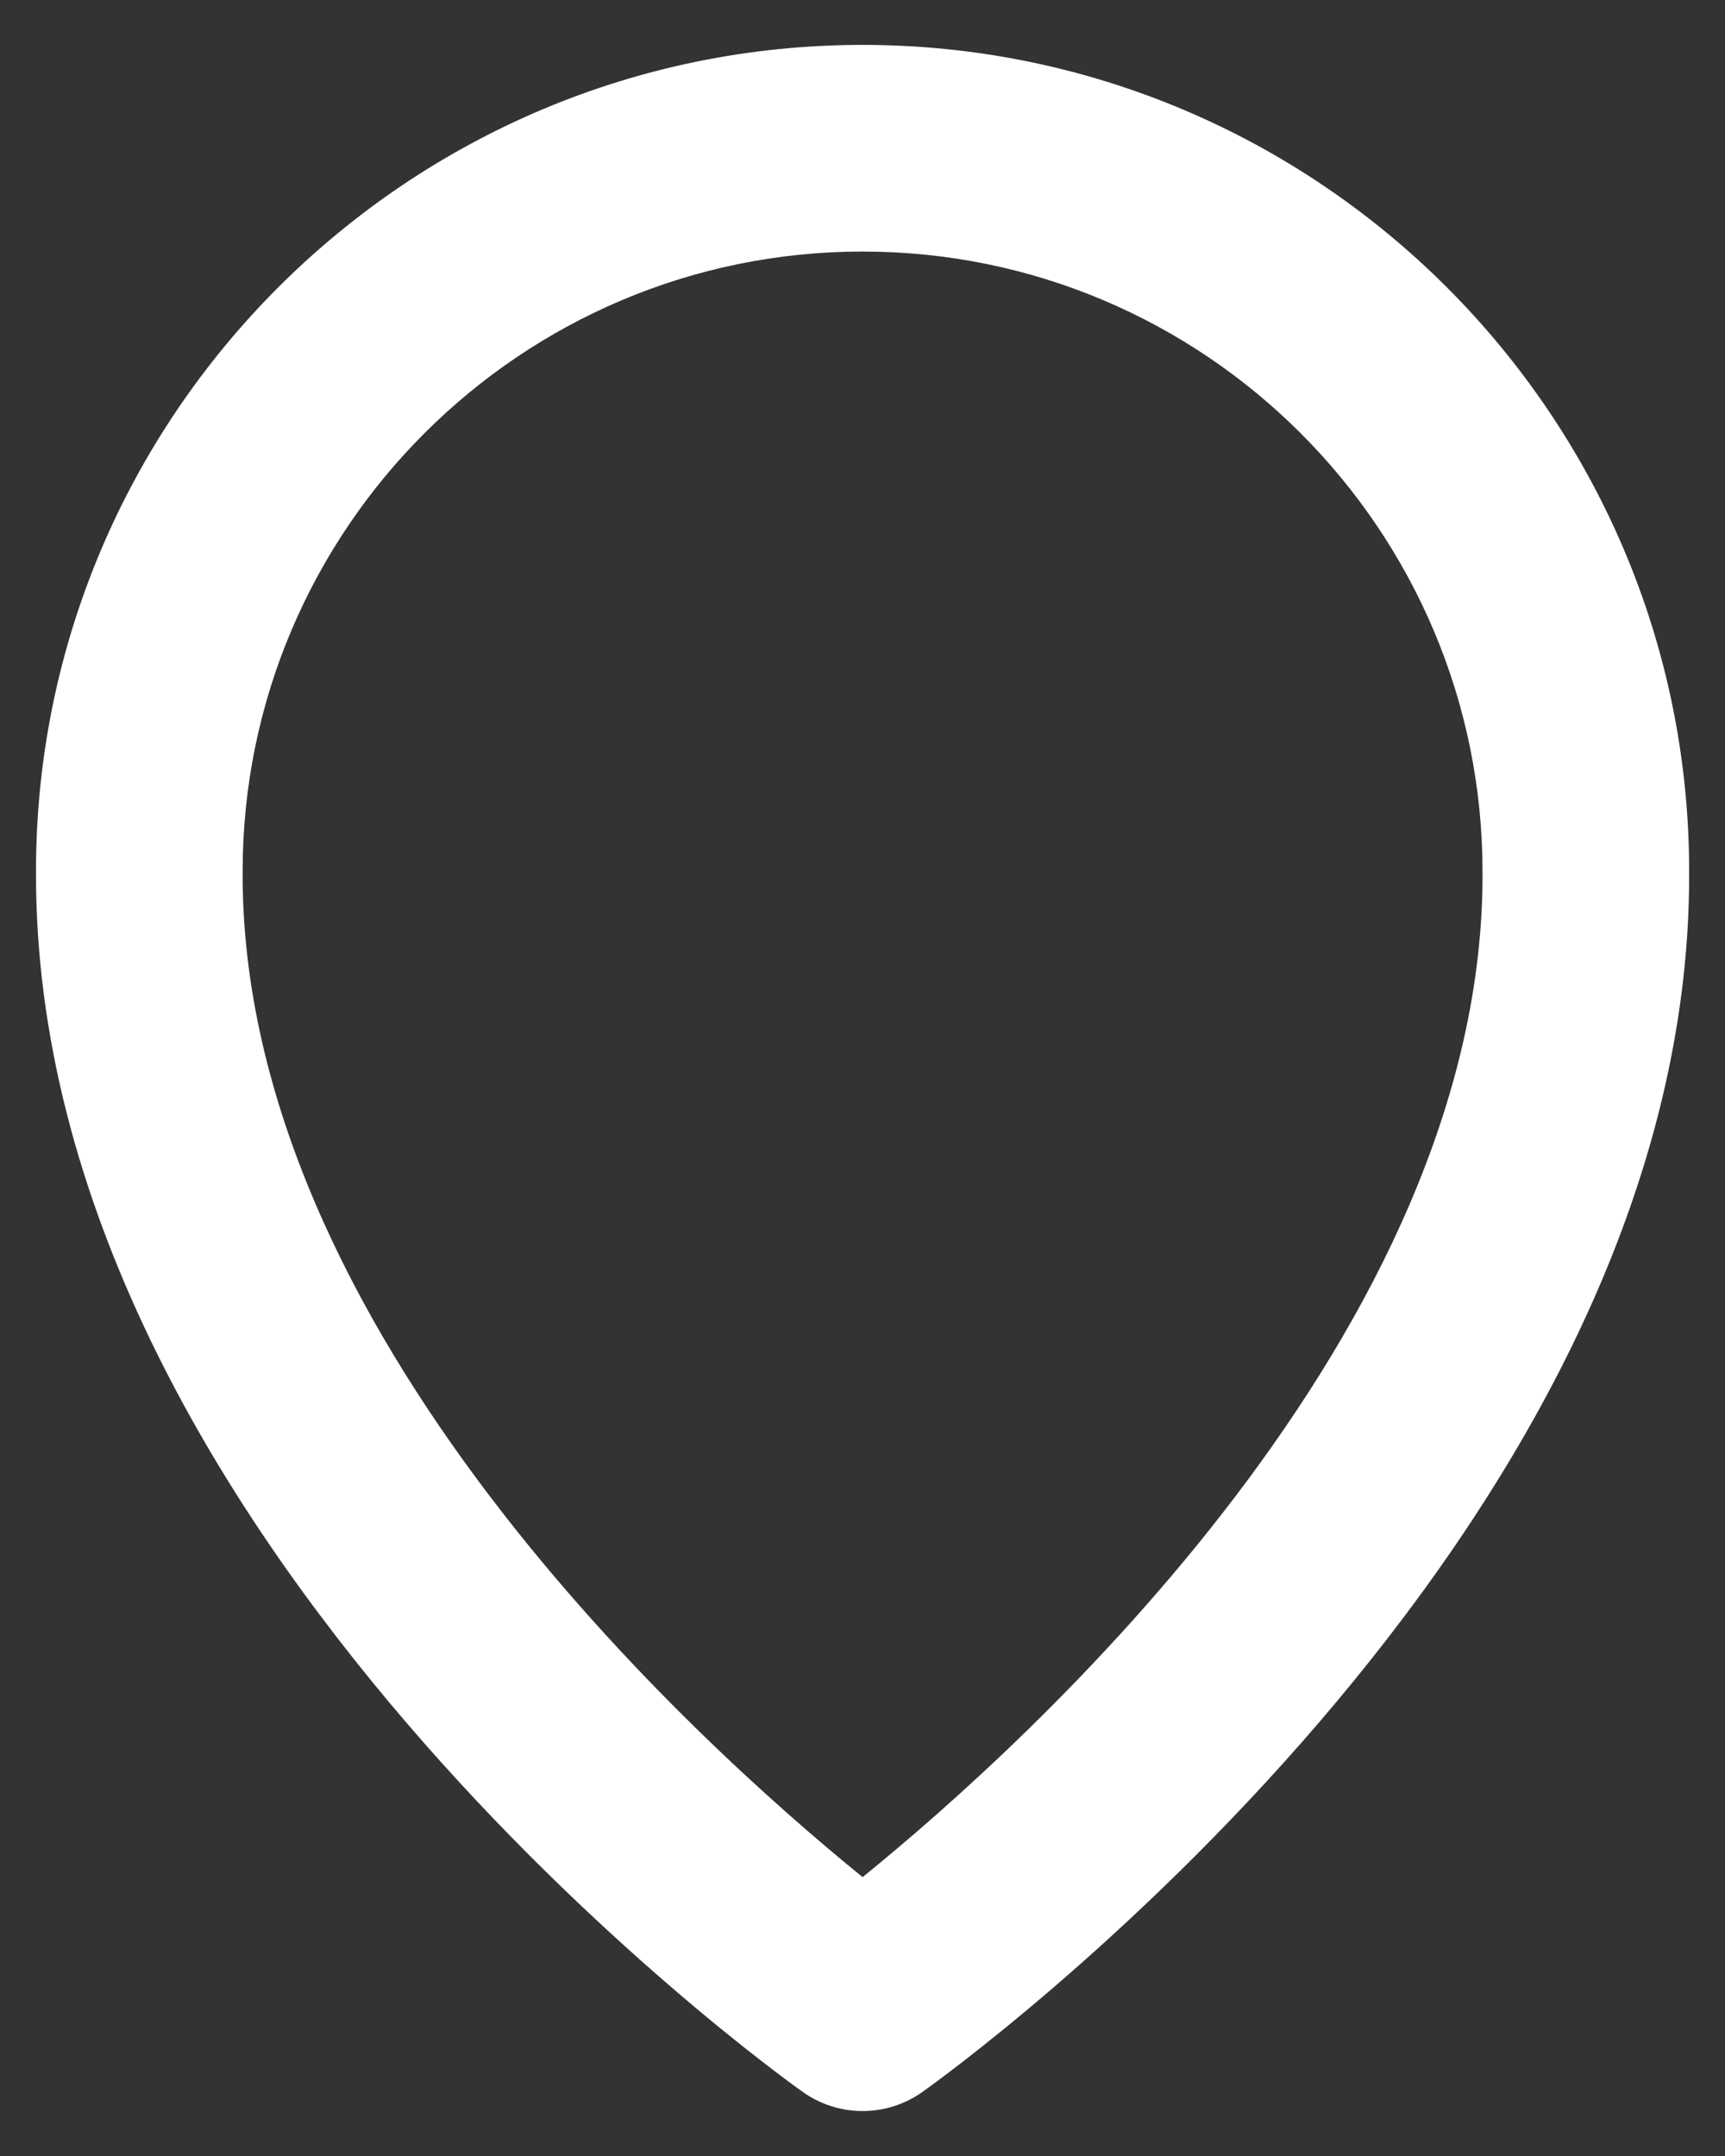 <svg width="32" height="40" viewBox="0 0 32 40" fill="none" xmlns="http://www.w3.org/2000/svg">
<rect x="0" y="0" width="32" height="40" fill="#333333" stroke="none"/>
<path d="M14.89 38.81C15.214 39.042 15.603 39.166 16.002 39.166C16.4 39.166 16.789 39.042 17.113 38.81C17.696 38.398 31.39 28.51 31.335 16.167C31.335 7.712 24.456 0.833 16.002 0.833C7.547 0.833 0.668 7.712 0.668 16.157C0.613 28.51 14.307 38.398 14.89 38.81ZM16.002 4.667C22.344 4.667 27.502 9.825 27.502 16.176C27.542 24.683 19.091 32.321 16.002 34.826C12.914 32.319 4.461 24.679 4.501 16.167C4.501 9.825 9.659 4.667 16.002 4.667Z" fill="white"/>
</svg>
